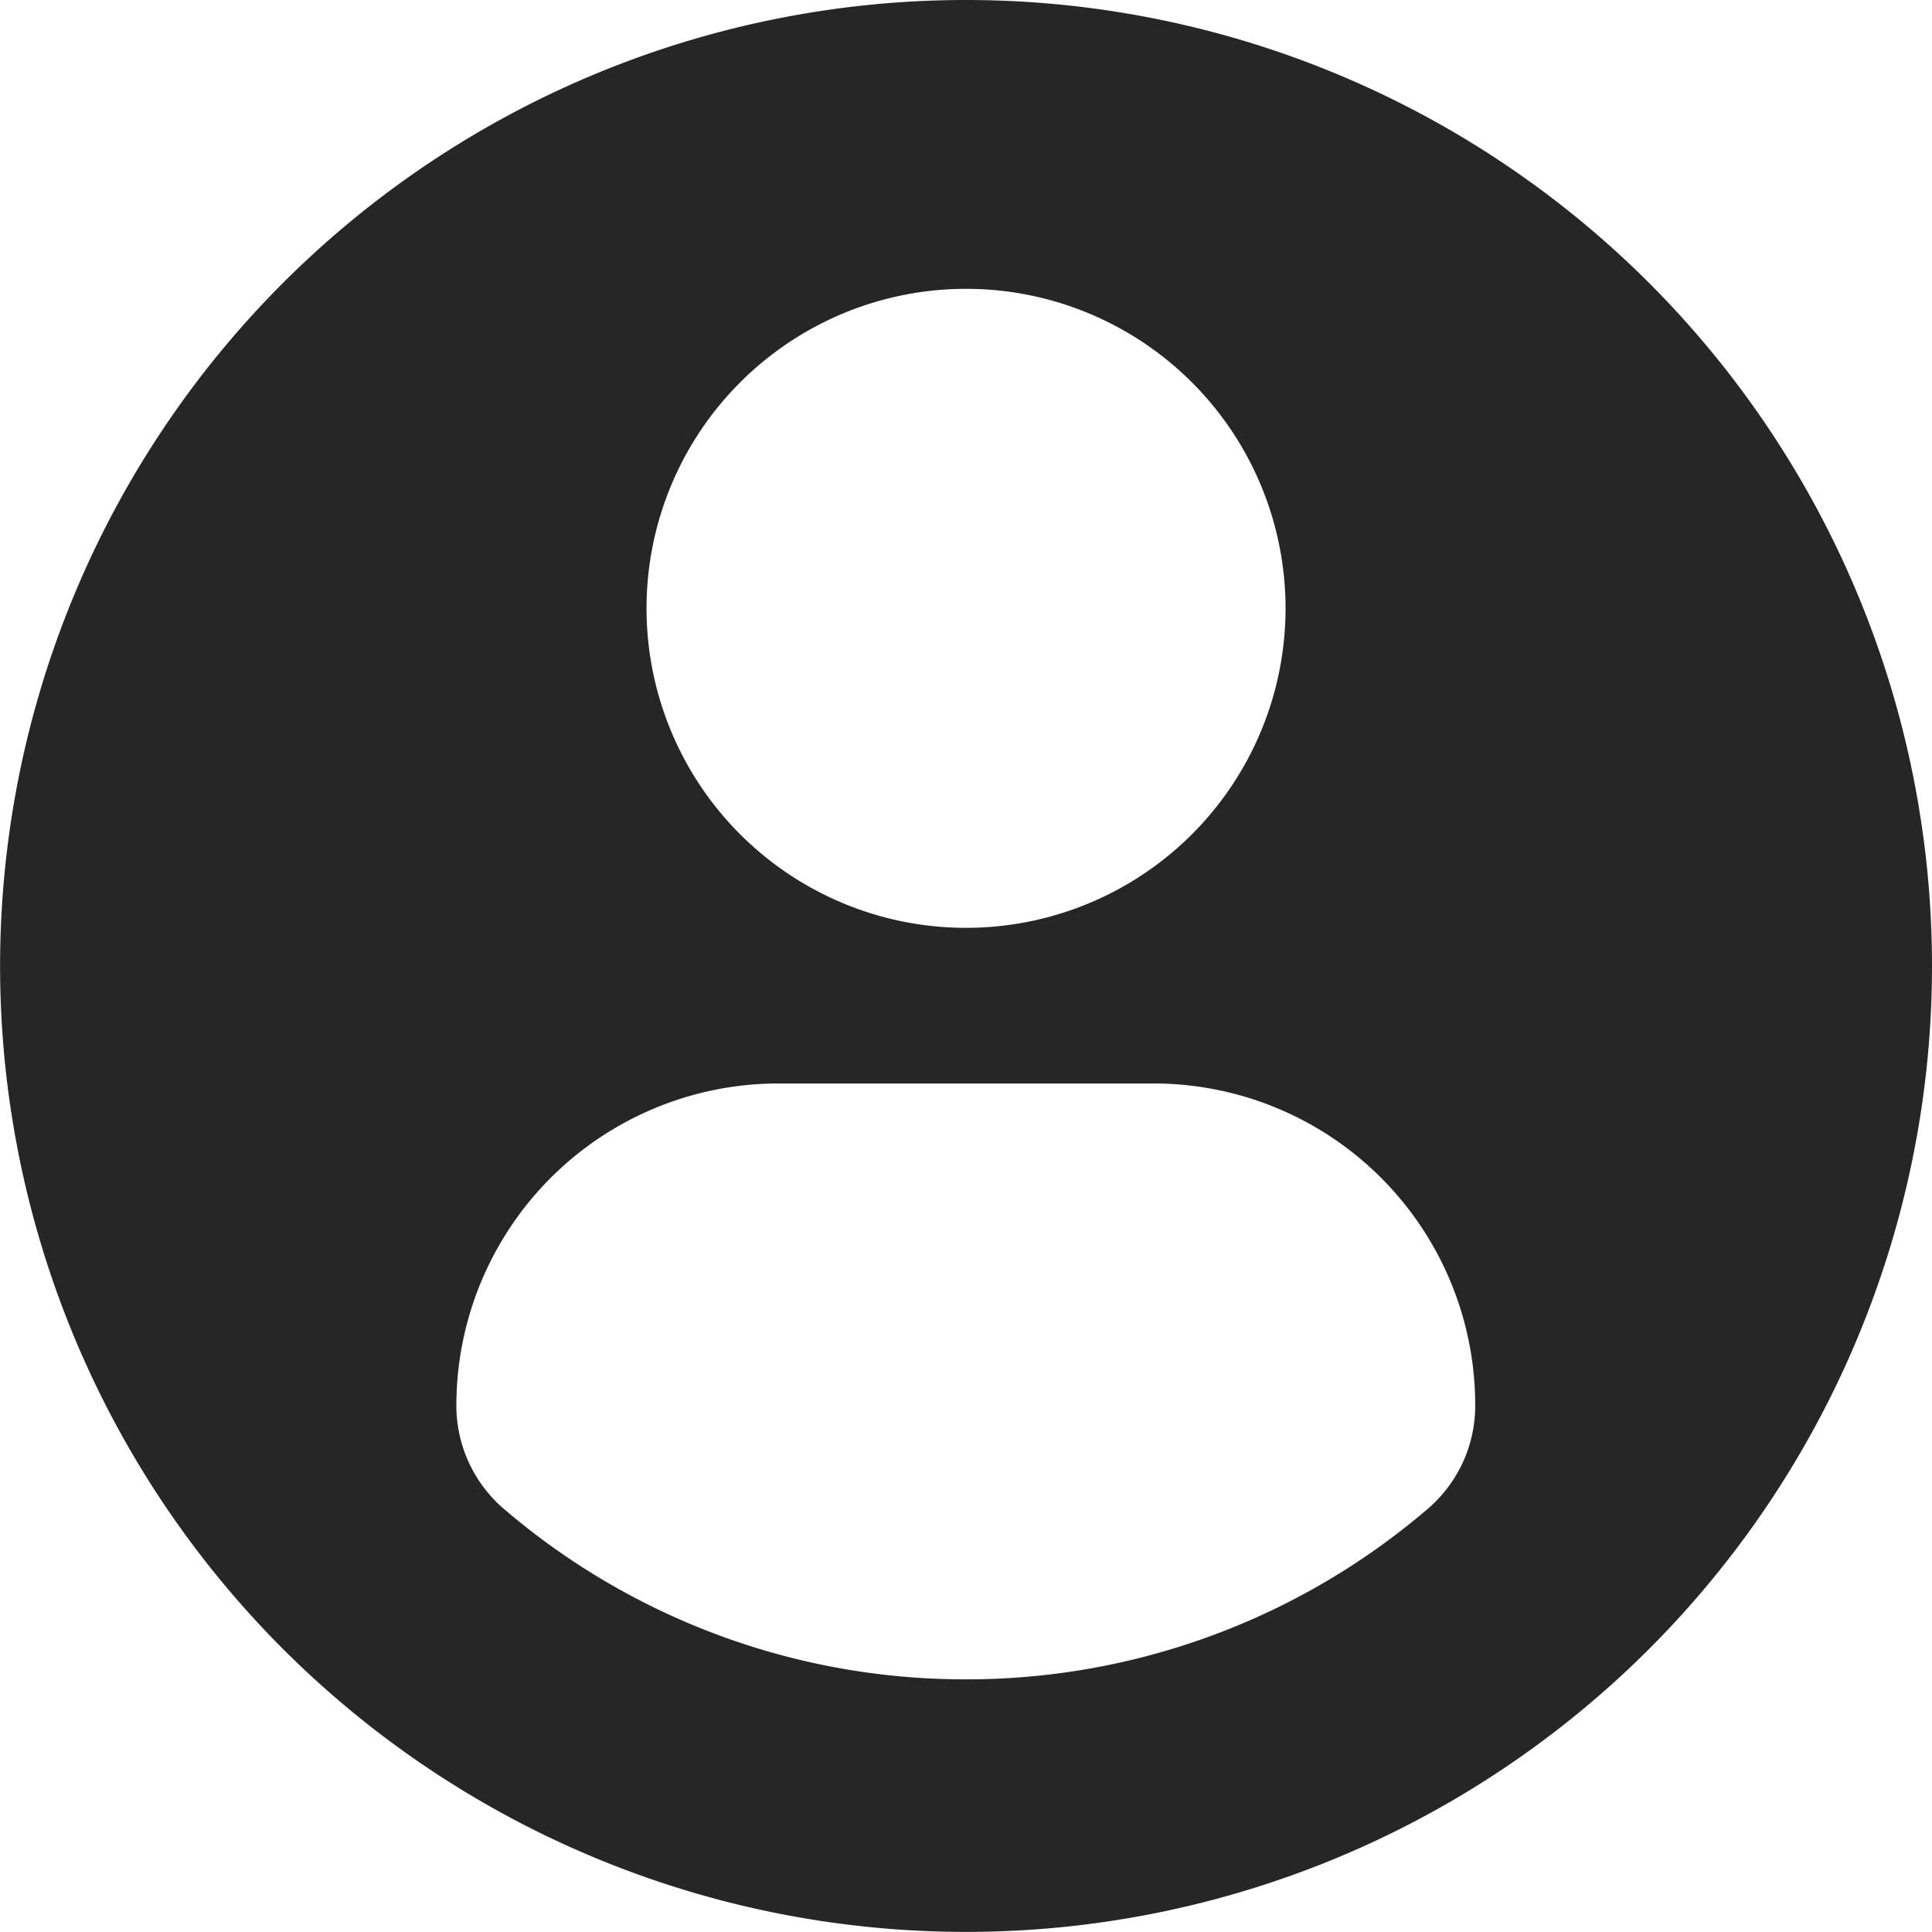 <svg id="profile-user" xmlns="http://www.w3.org/2000/svg" width="275.867" height="275.854" viewBox="0 0 275.867 275.854">
  <path id="Path_6245" data-name="Path 6245" d="M137.933,0A137.927,137.927,0,1,0,275.867,137.928,137.934,137.934,0,0,0,137.933,0Zm0,41.242A45.622,45.622,0,1,1,92.317,86.865,45.625,45.625,0,0,1,137.933,41.243Zm-.03,198.551a101.229,101.229,0,0,1-65.919-24.308,19.441,19.441,0,0,1-6.822-14.777,46.01,46.01,0,0,1,46.234-46h53.087a45.944,45.944,0,0,1,46.162,46,19.393,19.393,0,0,1-6.816,14.771A101.194,101.194,0,0,1,137.9,239.793Z" transform="translate(0 -0.001)" fill="#262626"/>
</svg>
